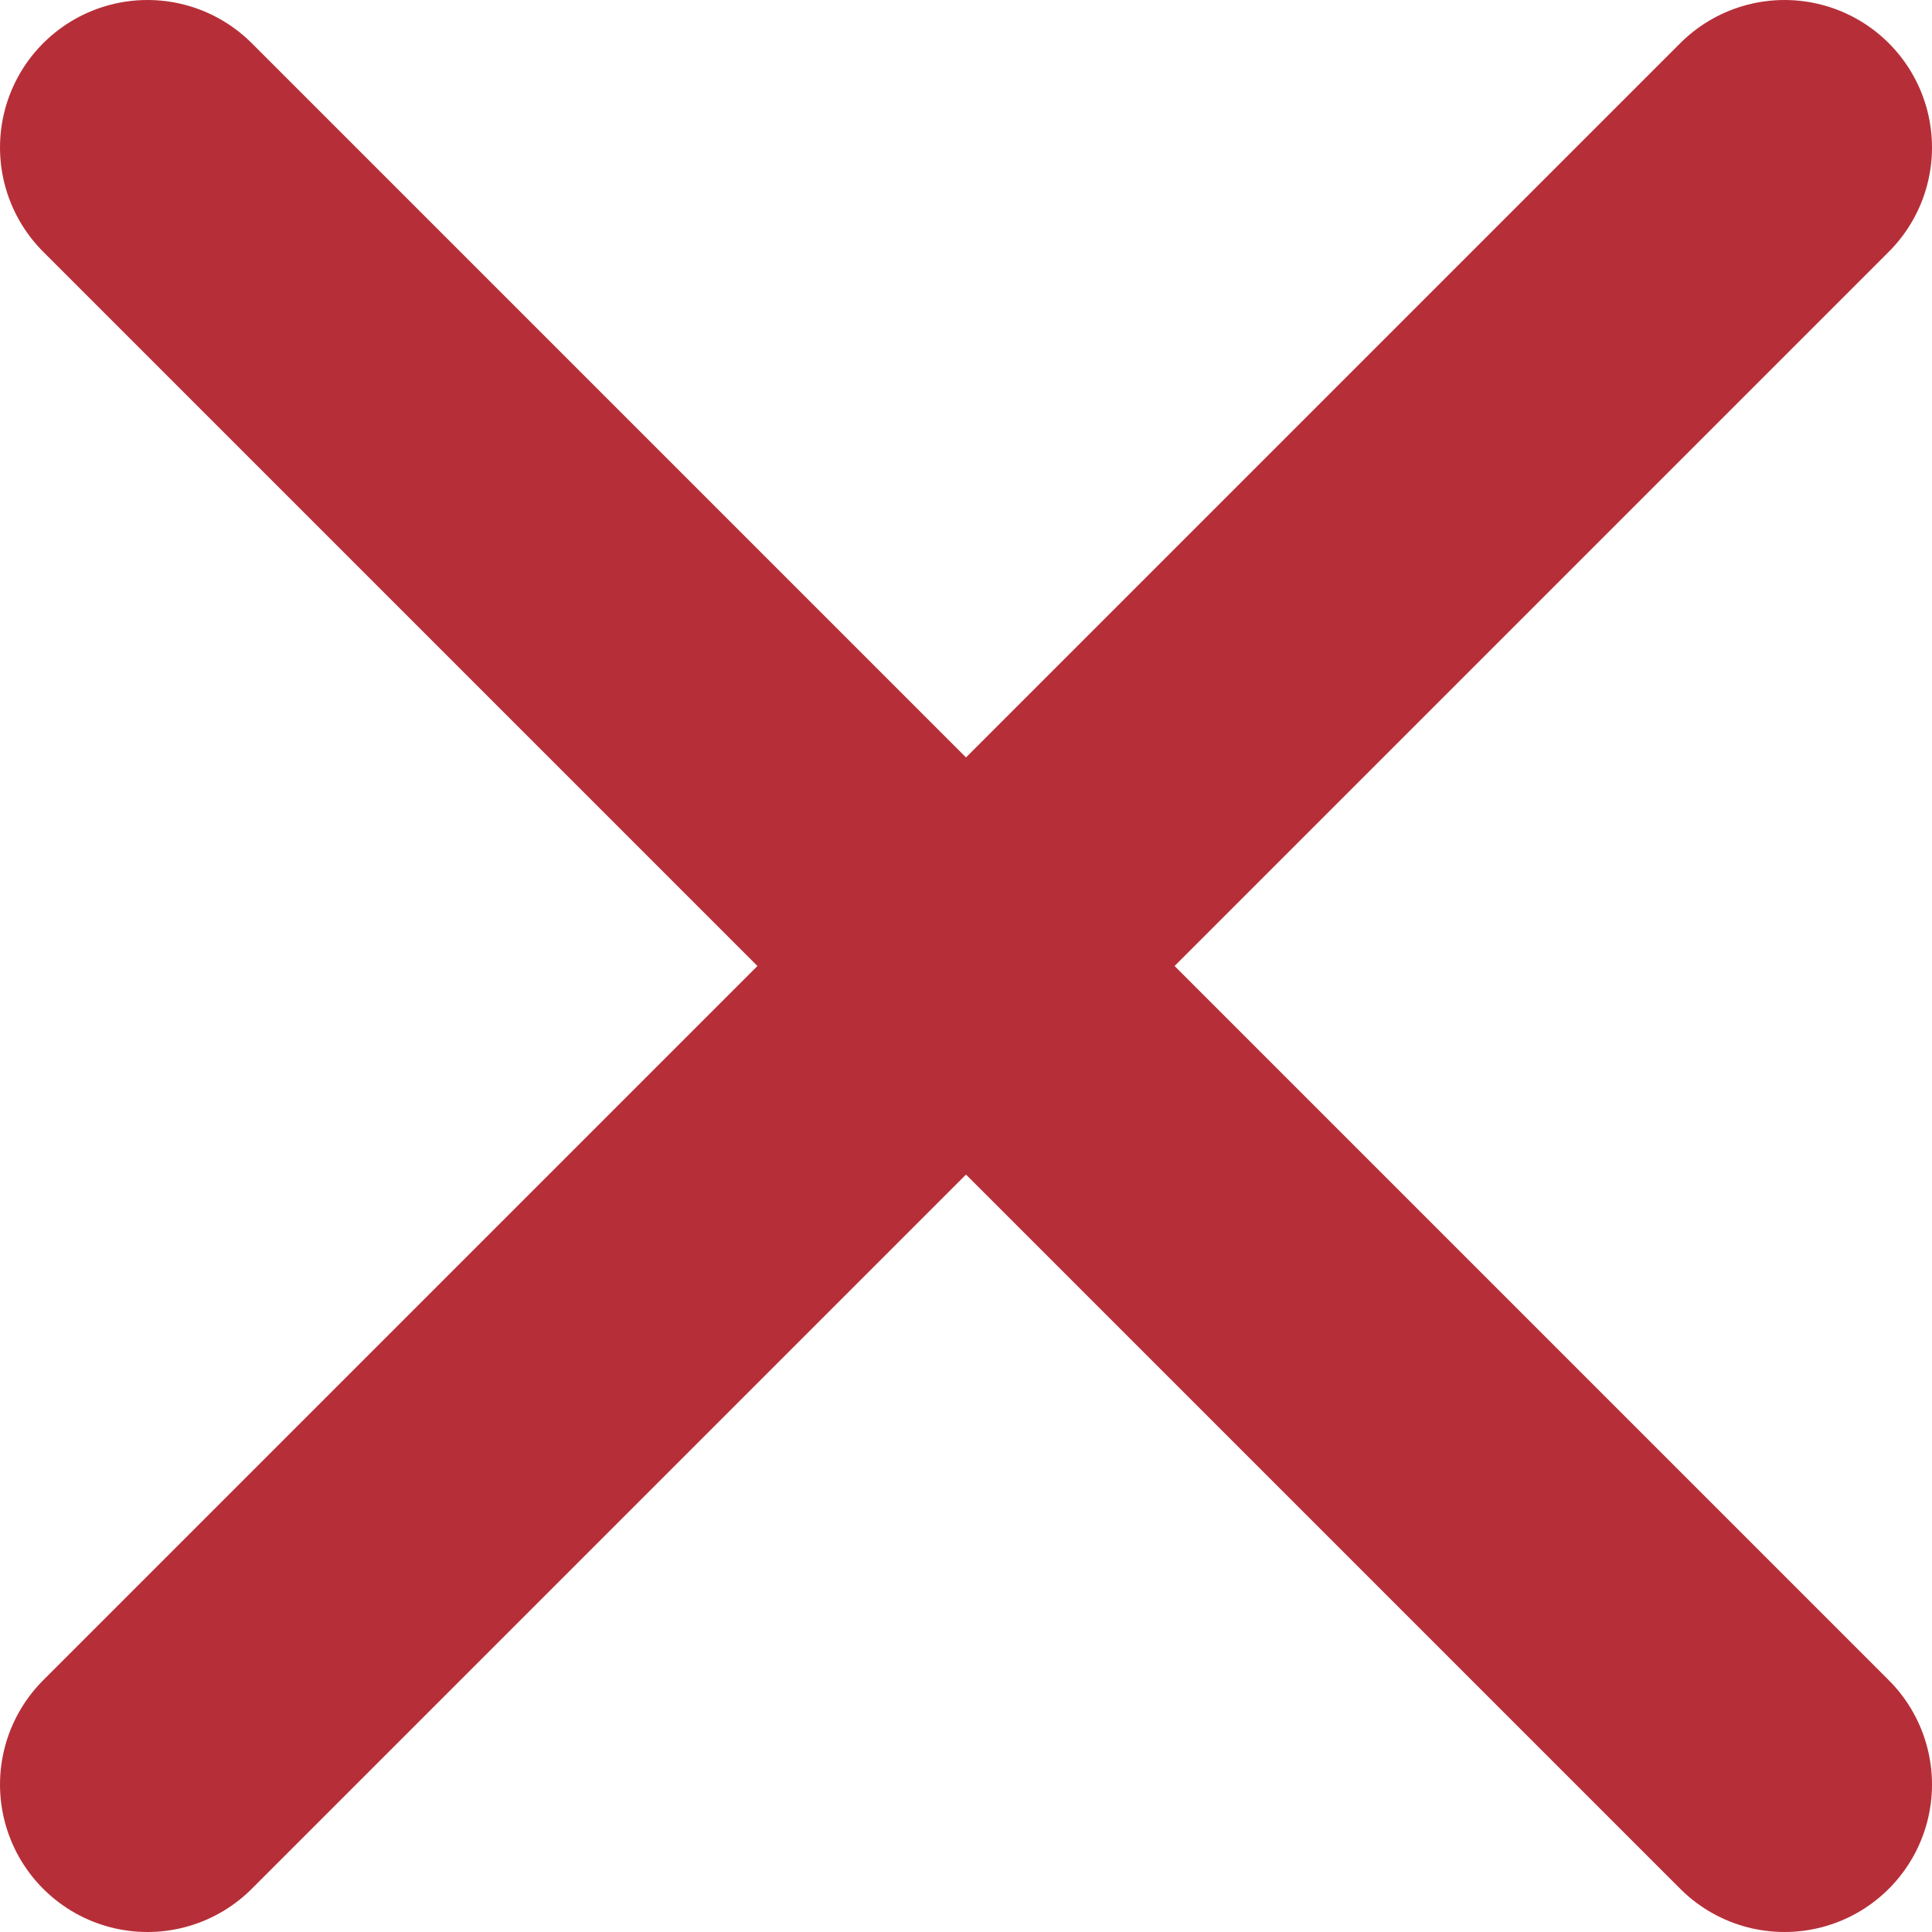 <!-- Generator: Adobe Illustrator 19.1.0, SVG Export Plug-In  -->
<svg version="1.1"
	 xmlns="http://www.w3.org/2000/svg" xmlns:xlink="http://www.w3.org/1999/xlink" xmlns:a="http://ns.adobe.com/AdobeSVGViewerExtensions/3.0/"
	 x="0px" y="0px" width="13.1px" height="13.1px" viewBox="0 0 13.1 13.1" enable-background="new 0 0 13.1 13.1"
	 xml:space="preserve">
<defs>
</defs>
<line id="XMLID_2_" fill="none" stroke="#B62F38" stroke-width="2" stroke-linecap="round" stroke-miterlimit="10" x1="1" y1="12.1" x2="12.1" y2="1"/>
<line id="XMLID_1_" fill="none" stroke="#B62F38" stroke-width="2" stroke-linecap="round" stroke-miterlimit="10" x1="1" y1="1" x2="12.1" y2="12.1"/>
</svg>

